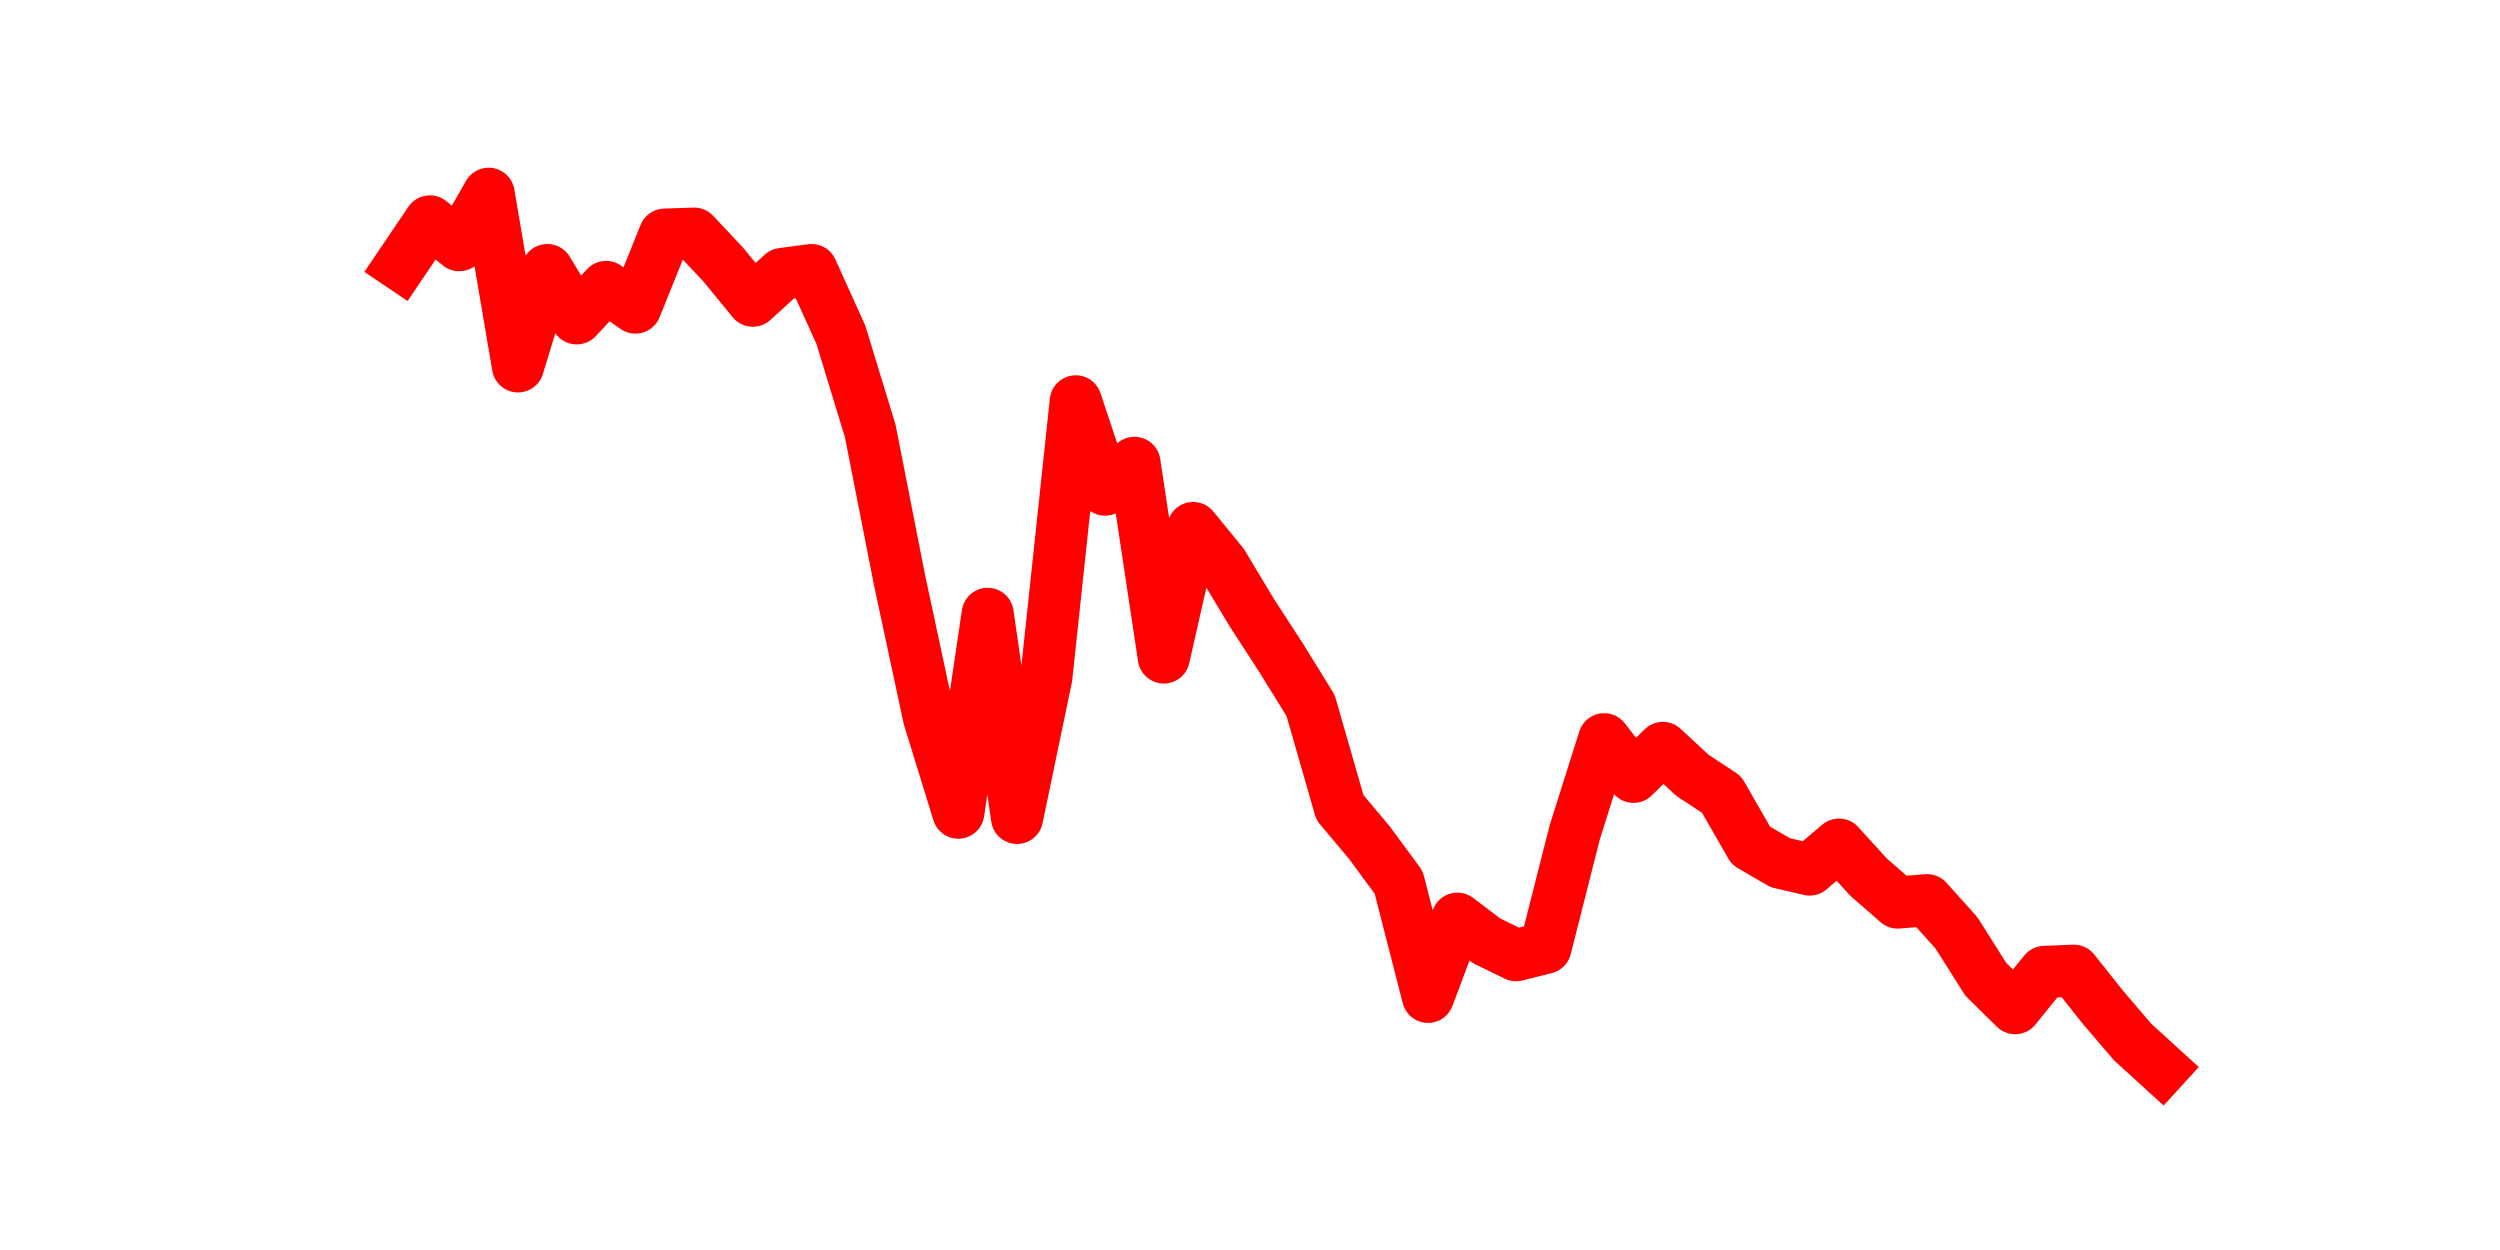 <?xml version="1.0" encoding="utf-8" standalone="no"?>
<!DOCTYPE svg PUBLIC "-//W3C//DTD SVG 1.1//EN"
  "http://www.w3.org/Graphics/SVG/1.1/DTD/svg11.dtd">
<svg height="36pt" version="1.1" viewBox="0 0 72 36" width="72pt" xmlns="http://www.w3.org/2000/svg" xmlns:xlink="http://www.w3.org/1999/xlink">
 <defs>
  <style type="text/css">*{stroke-linecap:butt;stroke-linejoin:round;}</style>
 </defs>
 <g id="figure_1">
  <g id="patch_1">
   <path d="M 0 36 
L 72 36 
L 72 0 
L 0 0 
z
" style="fill:none;"/>
  </g>
  <g id="axes_1">
   <g id="line2d_1">
    <path clip-path="url(#p10ddff0745)" d="M 11.536 7.628 
L 12.382 6.376 
L 13.227 7.061 
L 14.073 5.58 
L 14.918 10.552 
L 15.764 7.777 
L 16.609 9.169 
L 17.455 8.264 
L 18.3 8.858 
L 19.145 6.757 
L 19.991 6.728 
L 20.836 7.627 
L 21.682 8.661 
L 22.527 7.89 
L 23.373 7.777 
L 24.218 9.643 
L 25.064 12.417 
L 25.909 16.718 
L 26.755 20.666 
L 27.6 23.405 
L 28.445 17.679 
L 29.291 23.556 
L 30.136 19.498 
L 30.982 11.558 
L 31.827 14.101 
L 32.673 13.33 
L 33.518 18.936 
L 34.364 15.207 
L 35.209 16.242 
L 36.055 17.649 
L 36.9 18.951 
L 37.745 20.318 
L 38.591 23.259 
L 39.436 24.264 
L 40.282 25.414 
L 41.127 28.71 
L 41.973 26.458 
L 42.818 27.098 
L 43.664 27.51 
L 44.509 27.297 
L 45.355 23.964 
L 46.2 21.29 
L 47.045 22.373 
L 47.891 21.54 
L 48.736 22.324 
L 49.582 22.883 
L 50.427 24.355 
L 51.273 24.846 
L 52.118 25.043 
L 52.964 24.325 
L 53.809 25.256 
L 54.655 25.994 
L 55.5 25.925 
L 56.345 26.865 
L 57.191 28.204 
L 58.036 29.036 
L 58.882 27.991 
L 59.727 27.956 
L 60.573 29.02 
L 61.418 30.009 
L 62.264 30.78 
" style="fill:none;stroke:#ff0000;stroke-linecap:square;stroke-width:1.5;"/>
   </g>
  </g>
 </g>
 <defs>
  <clipPath id="p10ddff0745">
   <rect height="27.72" width="55.8" x="9" y="4.32"/>
  </clipPath>
 </defs>
</svg>
